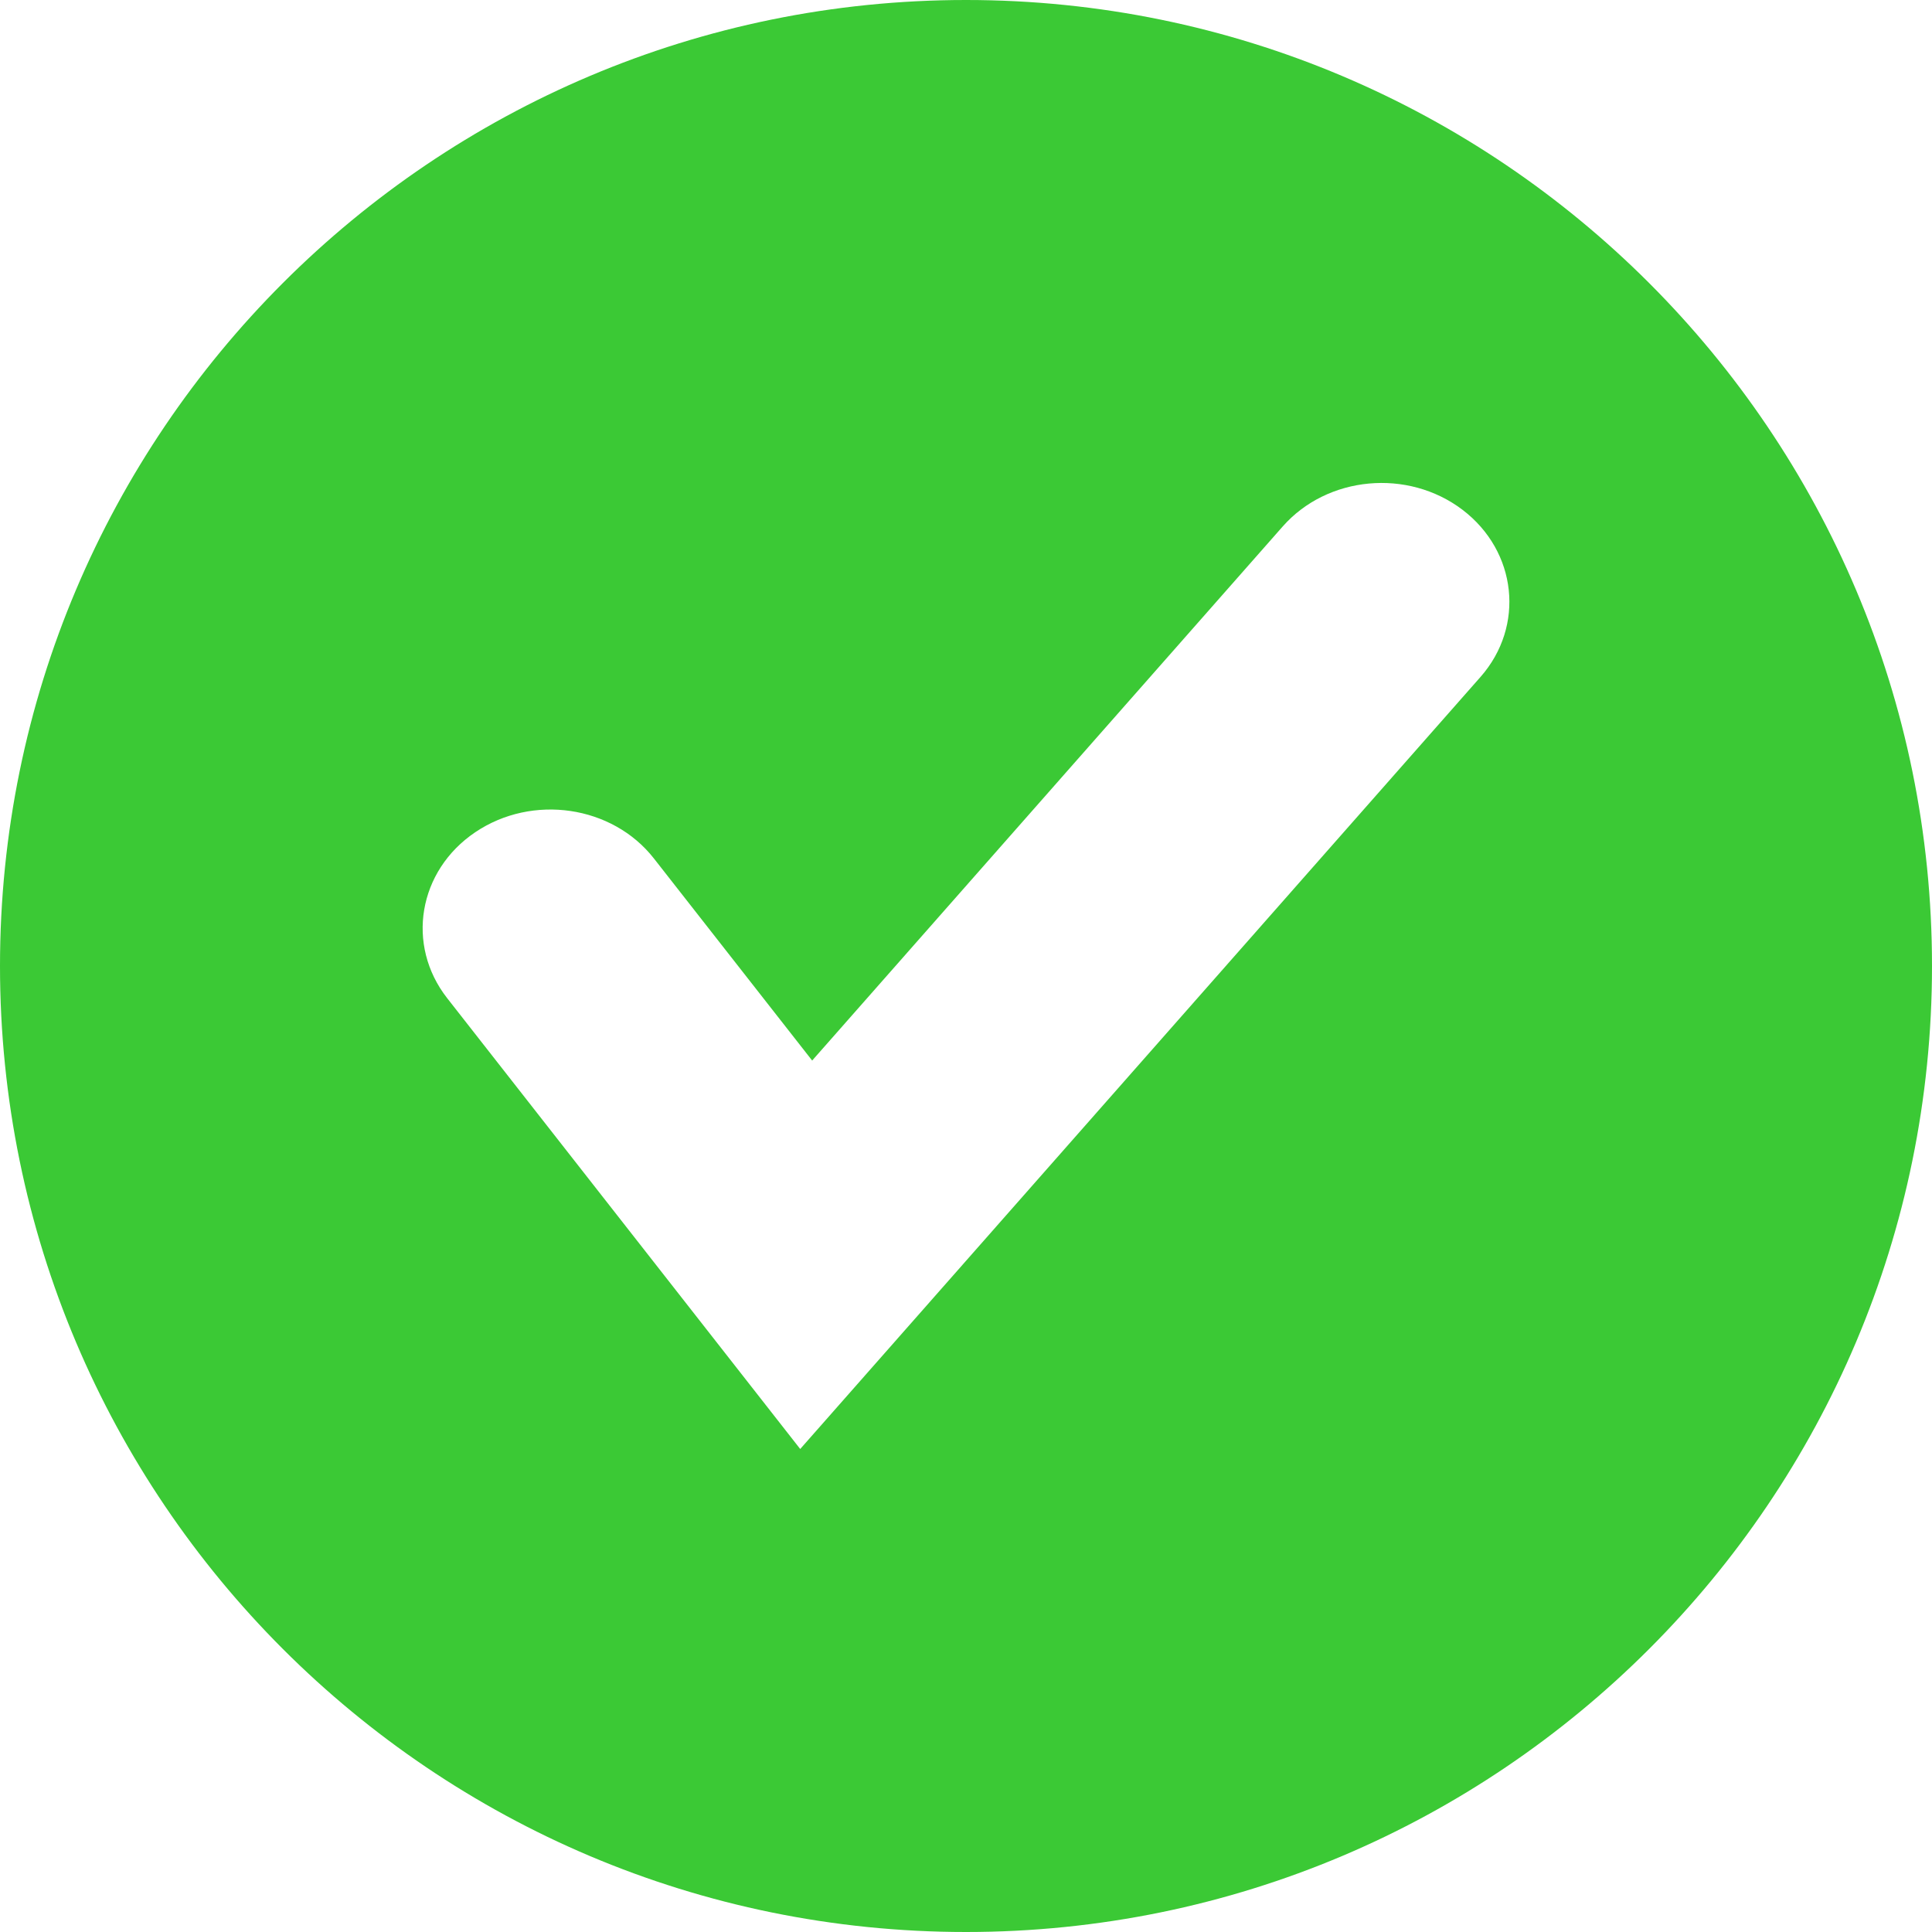<?xml version="1.0" encoding="UTF-8"?>
<svg width="16px" height="16px" viewBox="0 0 16 16" version="1.1" xmlns="http://www.w3.org/2000/svg" xmlns:xlink="http://www.w3.org/1999/xlink">
    <!-- Generator: Sketch 50 (54983) - http://www.bohemiancoding.com/sketch -->
    <defs></defs>
    <g id="Page-1" stroke="none" stroke-width="1" fill="none" fill-rule="evenodd">
        <g id="02-icons" transform="translate(-40, -297)" fill="#3BC935">
            <g id="Group-4" transform="translate(40, 297)">
                <path d="M8,16 C3.582,16 0,12.418 0,8 C0,3.582 3.582,0 8,0 C12.418,0 16,3.582 16,8 C16,12.418 12.418,16 8,16 Z M6.726,8.783 L5.415,7.109 C5.071,6.67 4.409,6.573 3.936,6.892 C3.463,7.211 3.359,7.826 3.703,8.266 L6.627,12 L12.261,5.606 C12.631,5.186 12.564,4.566 12.112,4.222 C11.659,3.878 10.992,3.94 10.622,4.361 L6.726,8.783 Z" id="Combined-Shape"></path>
            </g>
        </g>
    </g>
</svg>
